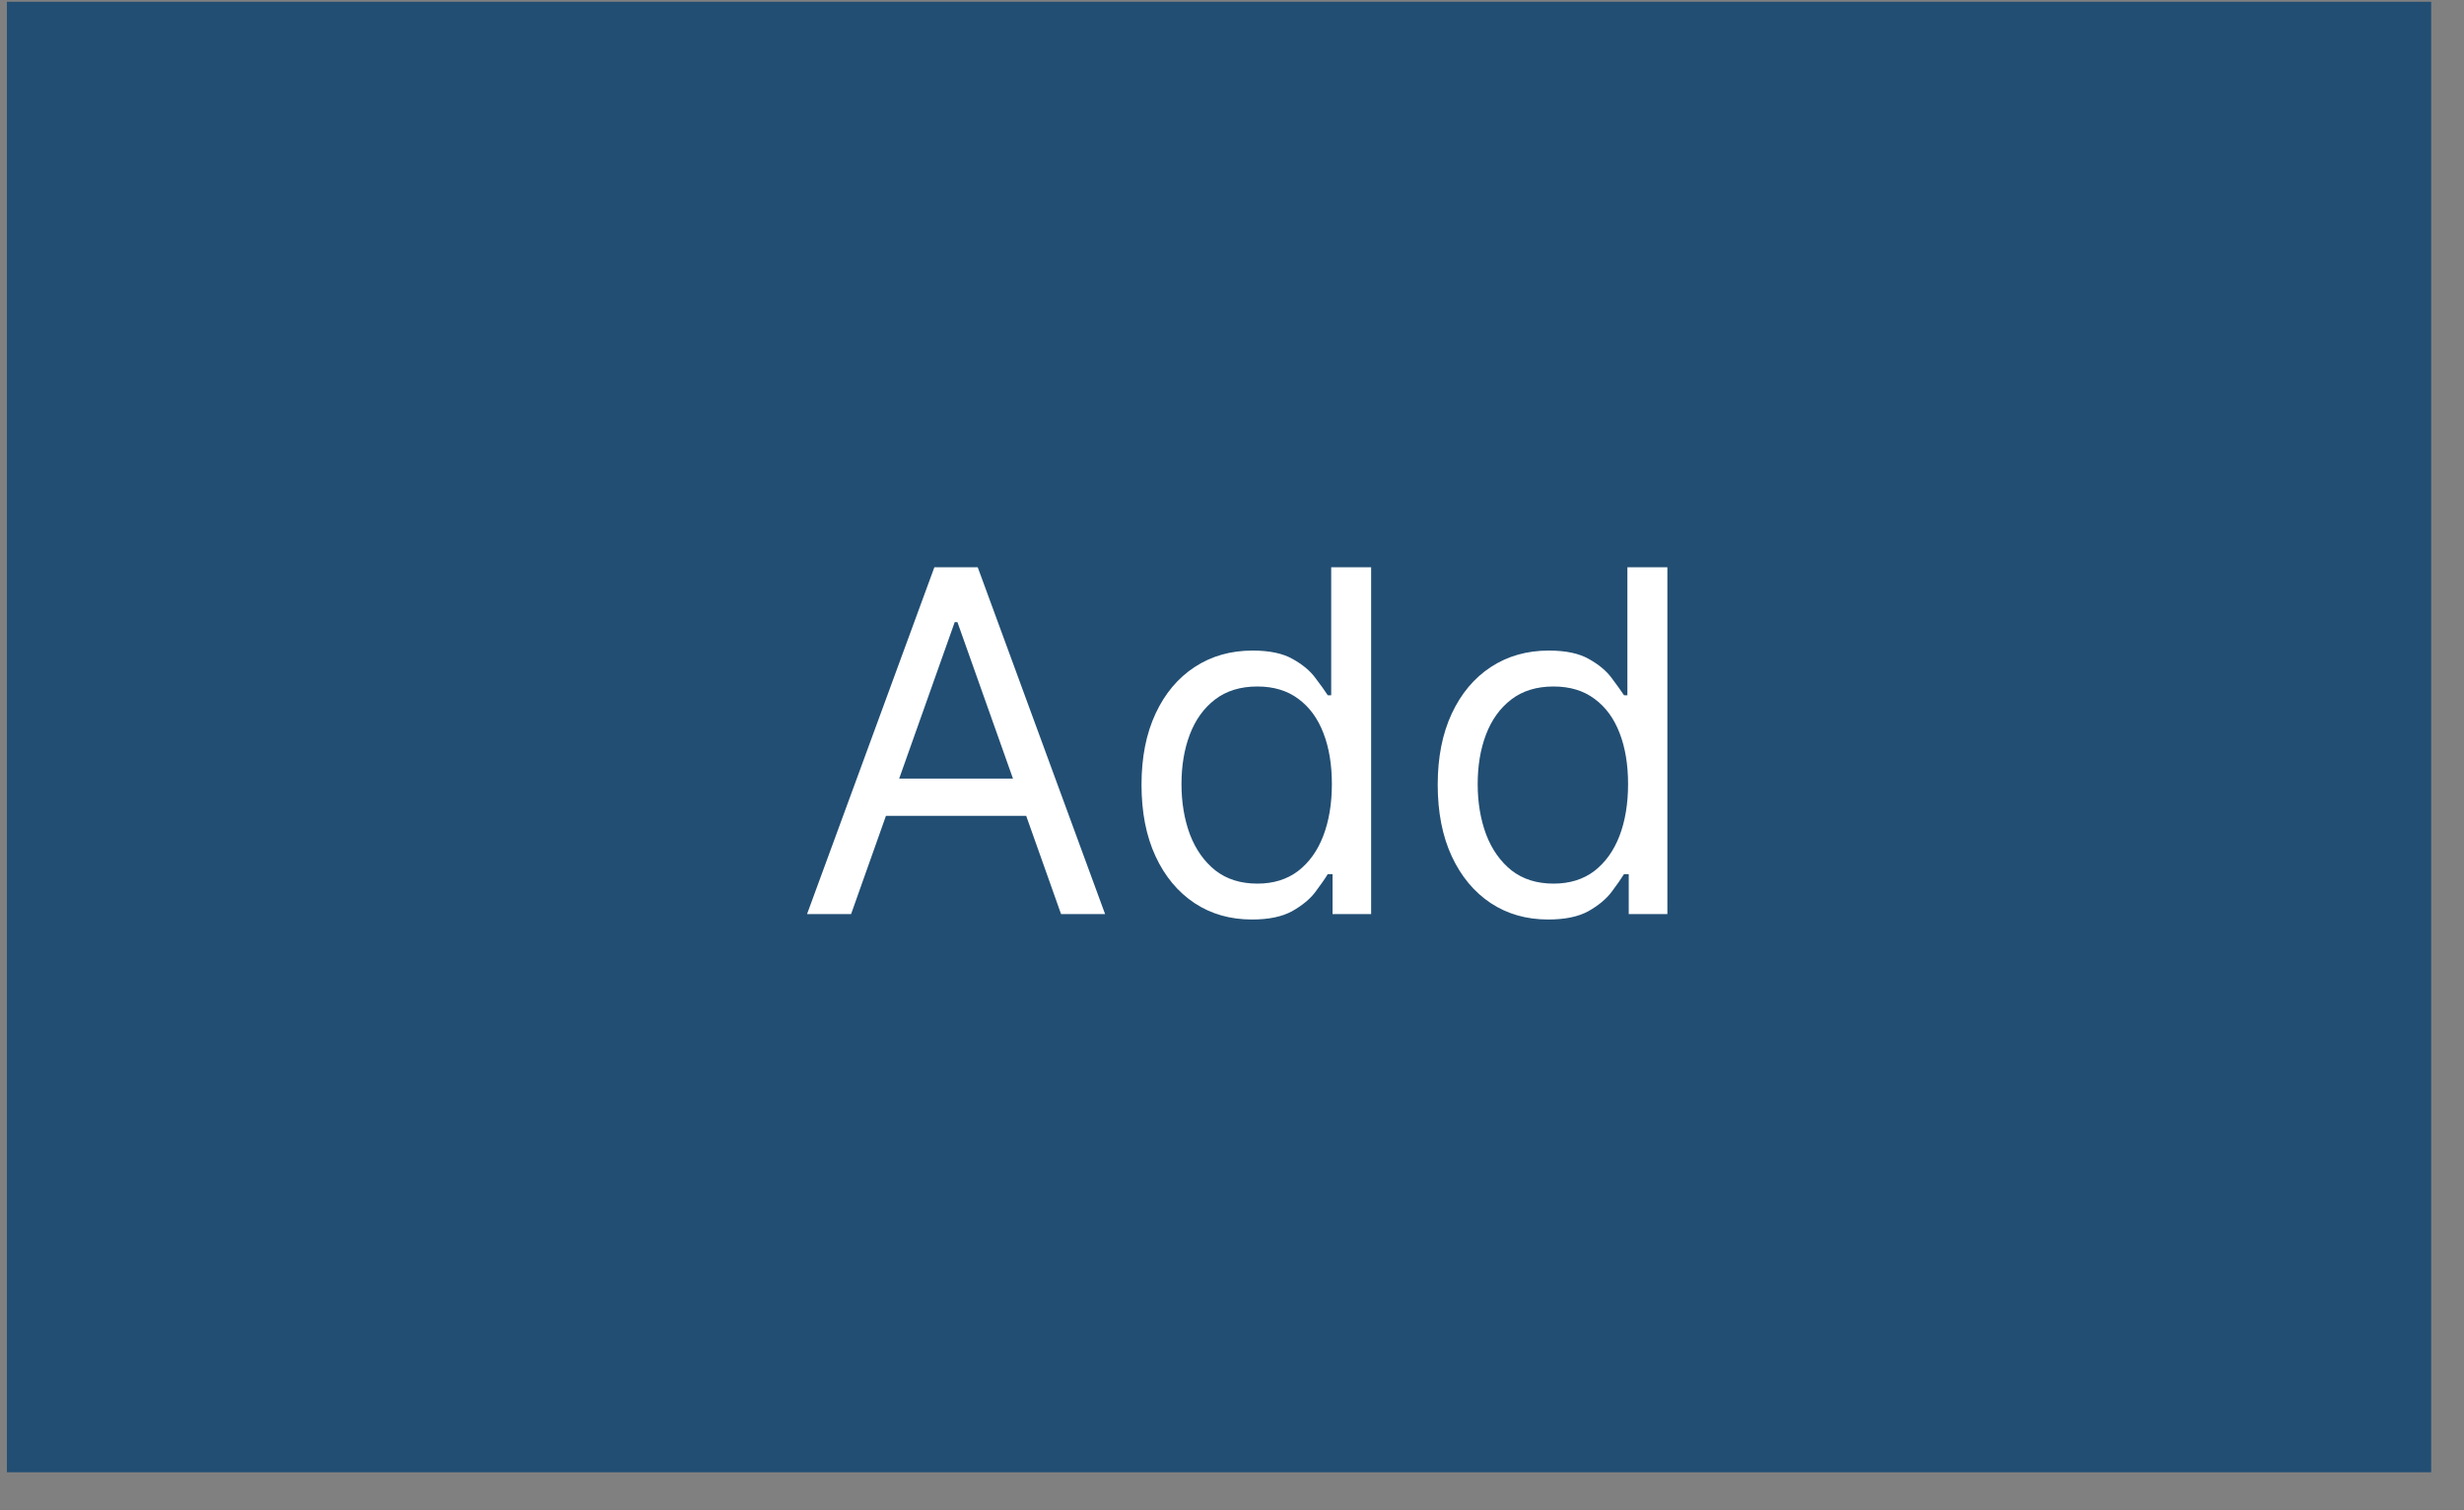<svg width="62" height="38" viewBox="0 0 62 38" fill="none" xmlns="http://www.w3.org/2000/svg">
<rect x="0" y="0" width="62" height="38" fill="#808080" stroke="none"/>
<path d="M61.174 0.044H0.174V37.044H61.174V0.044Z" fill="#224E73"/>
<path d="M21.415 23H20.307L23.511 14.273H24.602L27.807 23H26.699L24.091 15.653H24.023L21.415 23ZM21.824 19.591H26.29V20.528H21.824V19.591ZM31.501 23.136C30.956 23.136 30.474 22.999 30.057 22.723C29.639 22.445 29.312 22.053 29.077 21.547C28.841 21.038 28.723 20.438 28.723 19.744C28.723 19.057 28.841 18.46 29.077 17.954C29.312 17.449 29.641 17.058 30.061 16.783C30.482 16.507 30.967 16.369 31.518 16.369C31.945 16.369 32.281 16.44 32.528 16.582C32.778 16.722 32.969 16.881 33.099 17.06C33.233 17.236 33.337 17.381 33.41 17.494H33.496V14.273H34.501V23H33.53V21.994H33.41C33.337 22.114 33.231 22.264 33.095 22.446C32.959 22.625 32.764 22.785 32.511 22.928C32.258 23.067 31.922 23.136 31.501 23.136ZM31.638 22.233C32.041 22.233 32.382 22.128 32.66 21.918C32.939 21.704 33.151 21.41 33.295 21.035C33.44 20.658 33.513 20.222 33.513 19.727C33.513 19.239 33.442 18.811 33.3 18.445C33.158 18.075 32.947 17.788 32.669 17.584C32.391 17.376 32.047 17.273 31.638 17.273C31.212 17.273 30.857 17.382 30.572 17.601C30.291 17.817 30.079 18.111 29.938 18.483C29.798 18.852 29.729 19.267 29.729 19.727C29.729 20.193 29.8 20.616 29.942 20.997C30.087 21.375 30.3 21.676 30.581 21.901C30.865 22.122 31.217 22.233 31.638 22.233ZM38.955 23.136C38.409 23.136 37.928 22.999 37.51 22.723C37.092 22.445 36.766 22.053 36.53 21.547C36.294 21.038 36.176 20.438 36.176 19.744C36.176 19.057 36.294 18.46 36.53 17.954C36.766 17.449 37.094 17.058 37.514 16.783C37.935 16.507 38.42 16.369 38.972 16.369C39.398 16.369 39.734 16.44 39.981 16.582C40.231 16.722 40.422 16.881 40.553 17.06C40.686 17.236 40.79 17.381 40.864 17.494H40.949V14.273H41.955V23H40.983V21.994H40.864C40.79 22.114 40.685 22.264 40.548 22.446C40.412 22.625 40.217 22.785 39.965 22.928C39.712 23.067 39.375 23.136 38.955 23.136ZM39.091 22.233C39.494 22.233 39.835 22.128 40.114 21.918C40.392 21.704 40.604 21.41 40.749 21.035C40.894 20.658 40.966 20.222 40.966 19.727C40.966 19.239 40.895 18.811 40.753 18.445C40.611 18.075 40.401 17.788 40.122 17.584C39.844 17.376 39.5 17.273 39.091 17.273C38.665 17.273 38.31 17.382 38.026 17.601C37.744 17.817 37.533 18.111 37.391 18.483C37.251 18.852 37.182 19.267 37.182 19.727C37.182 20.193 37.253 20.616 37.395 20.997C37.54 21.375 37.753 21.676 38.034 21.901C38.318 22.122 38.67 22.233 39.091 22.233Z" fill="white"/>
</svg>

